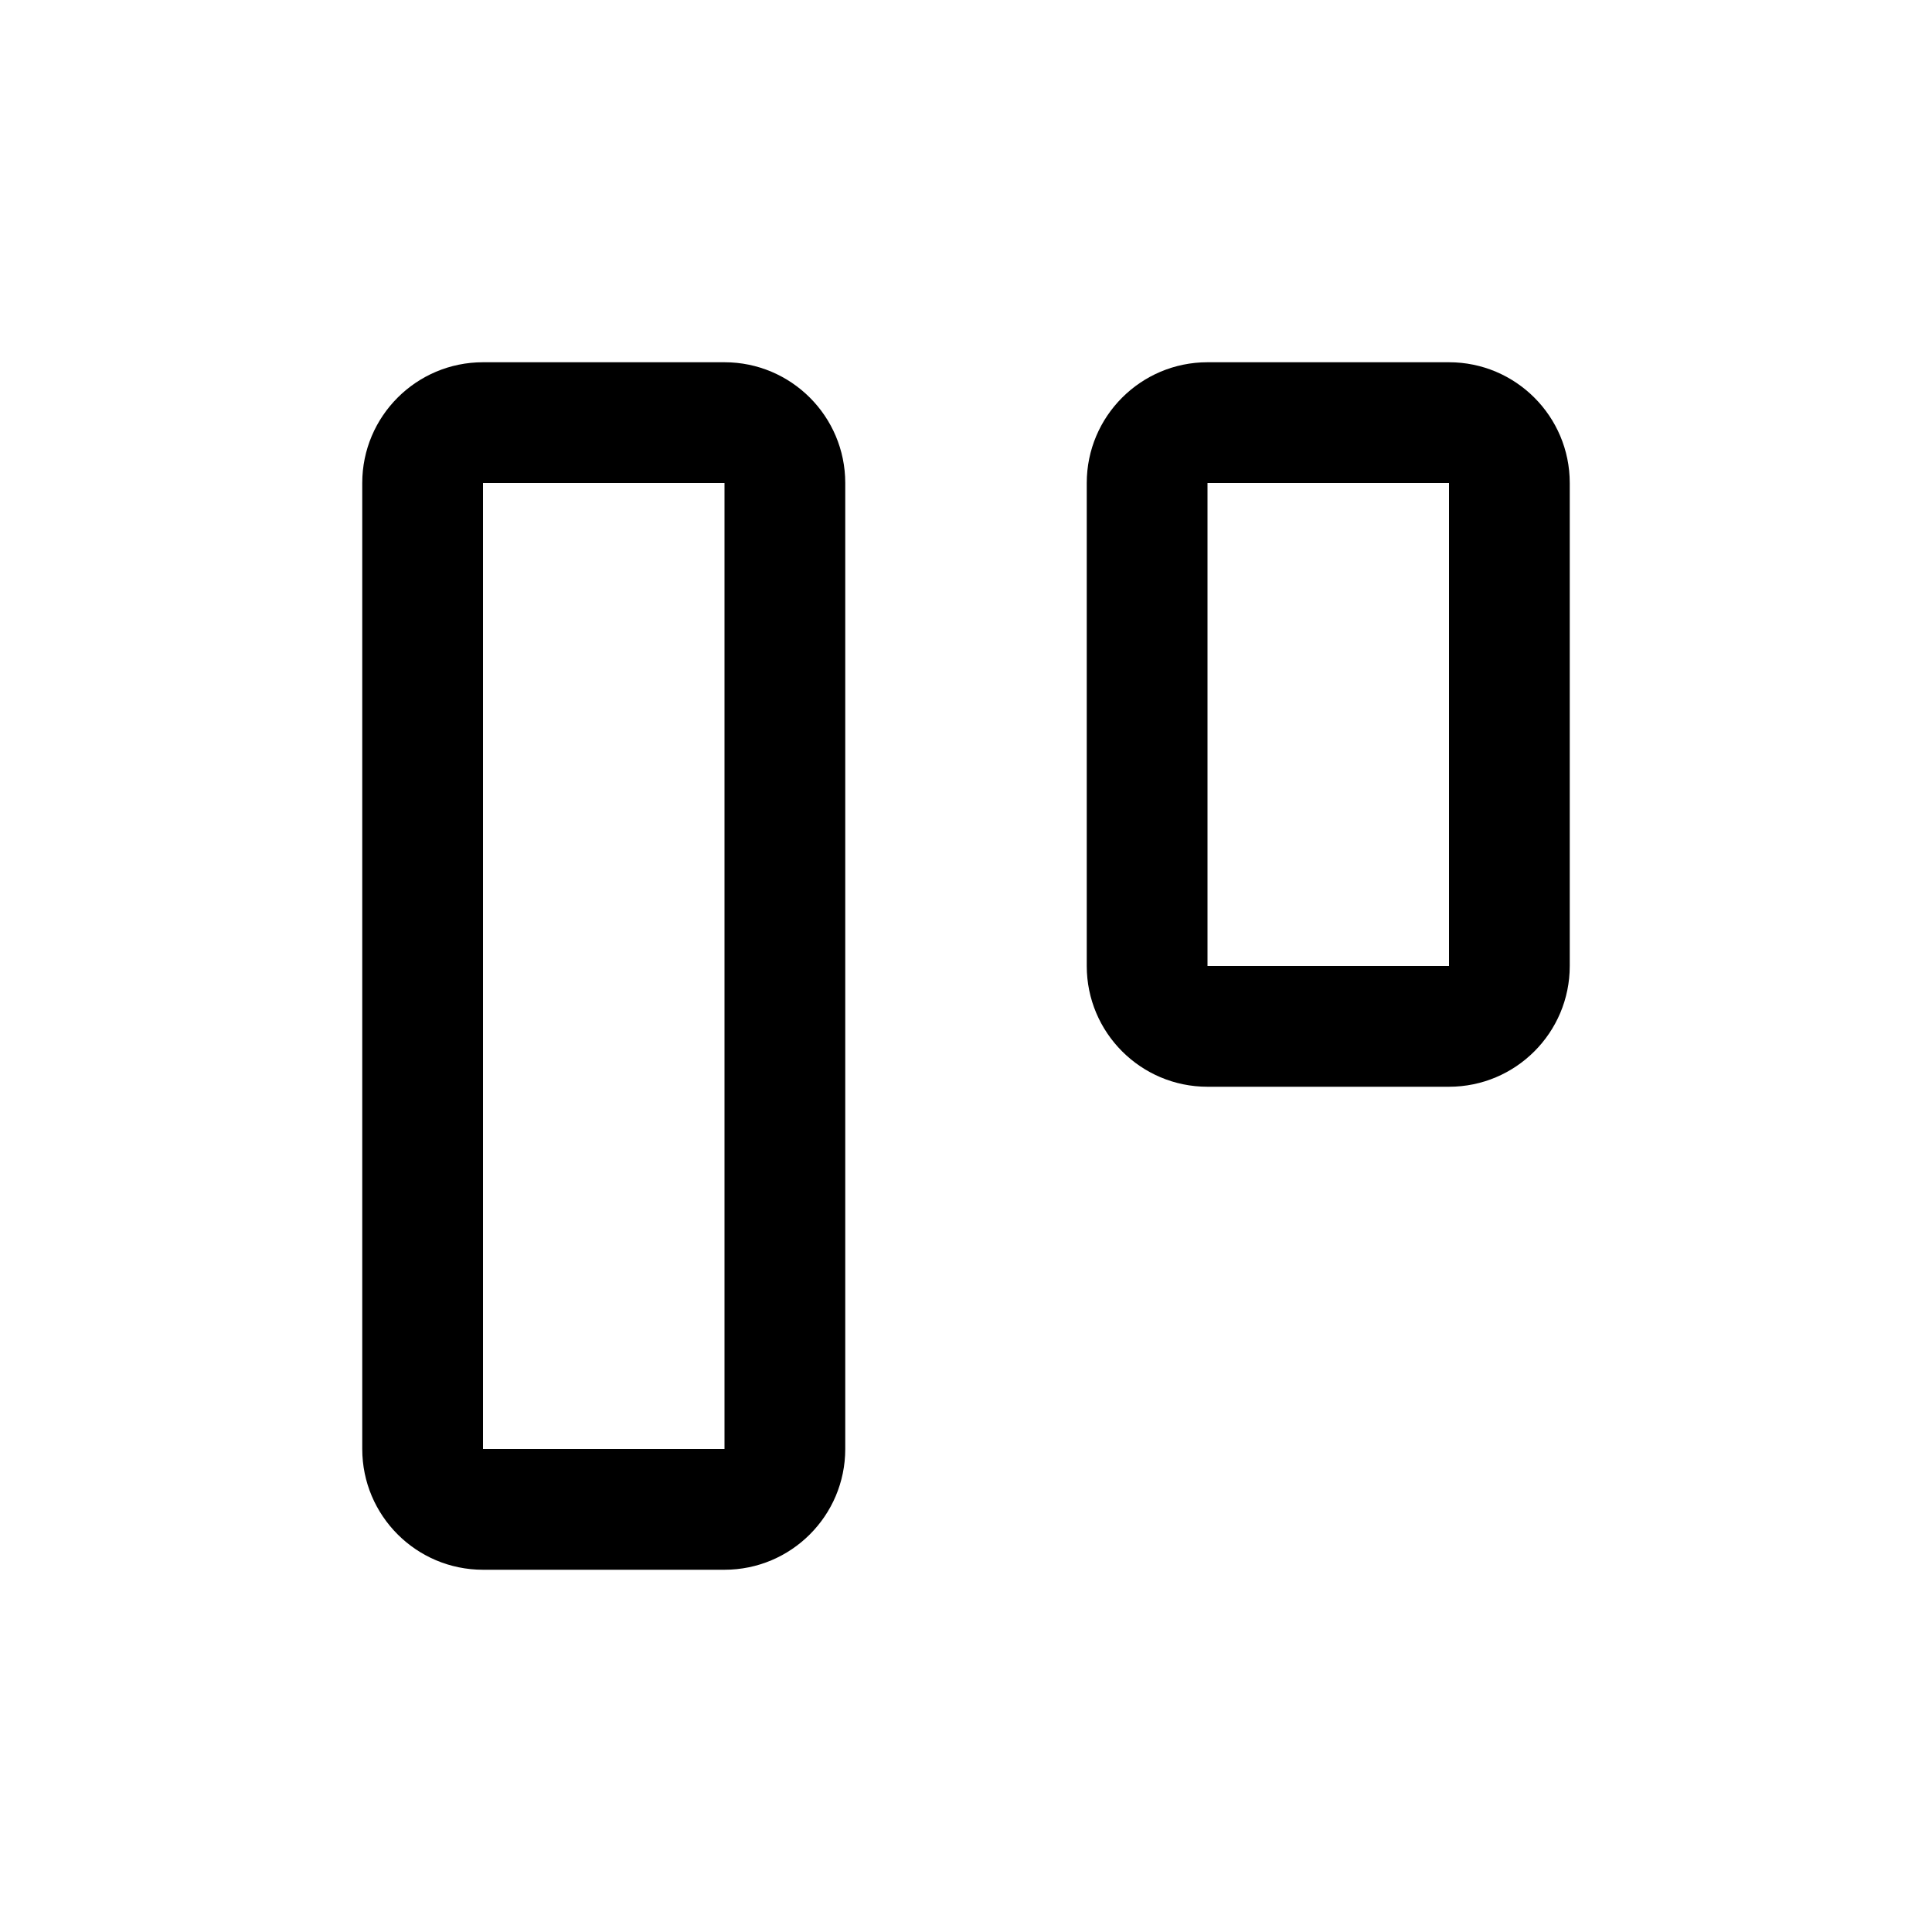 <svg width="16" height="16" viewBox="0 0 16 16" fill="none" xmlns="http://www.w3.org/2000/svg">
<path fill-rule="evenodd" clip-rule="evenodd" d="M4 4H6V12H4V4ZM3 4C3 3.448 3.448 3 4 3H6C6.552 3 7 3.448 7 4V12C7 12.552 6.552 13 6 13H4C3.448 13 3 12.552 3 12V4ZM10 4H12V8H10V4ZM9 4C9 3.448 9.448 3 10 3H12C12.552 3 13 3.448 13 4V8C13 8.552 12.552 9 12 9H10C9.448 9 9 8.552 9 8V4Z" fill="currentColor" />
</svg>
